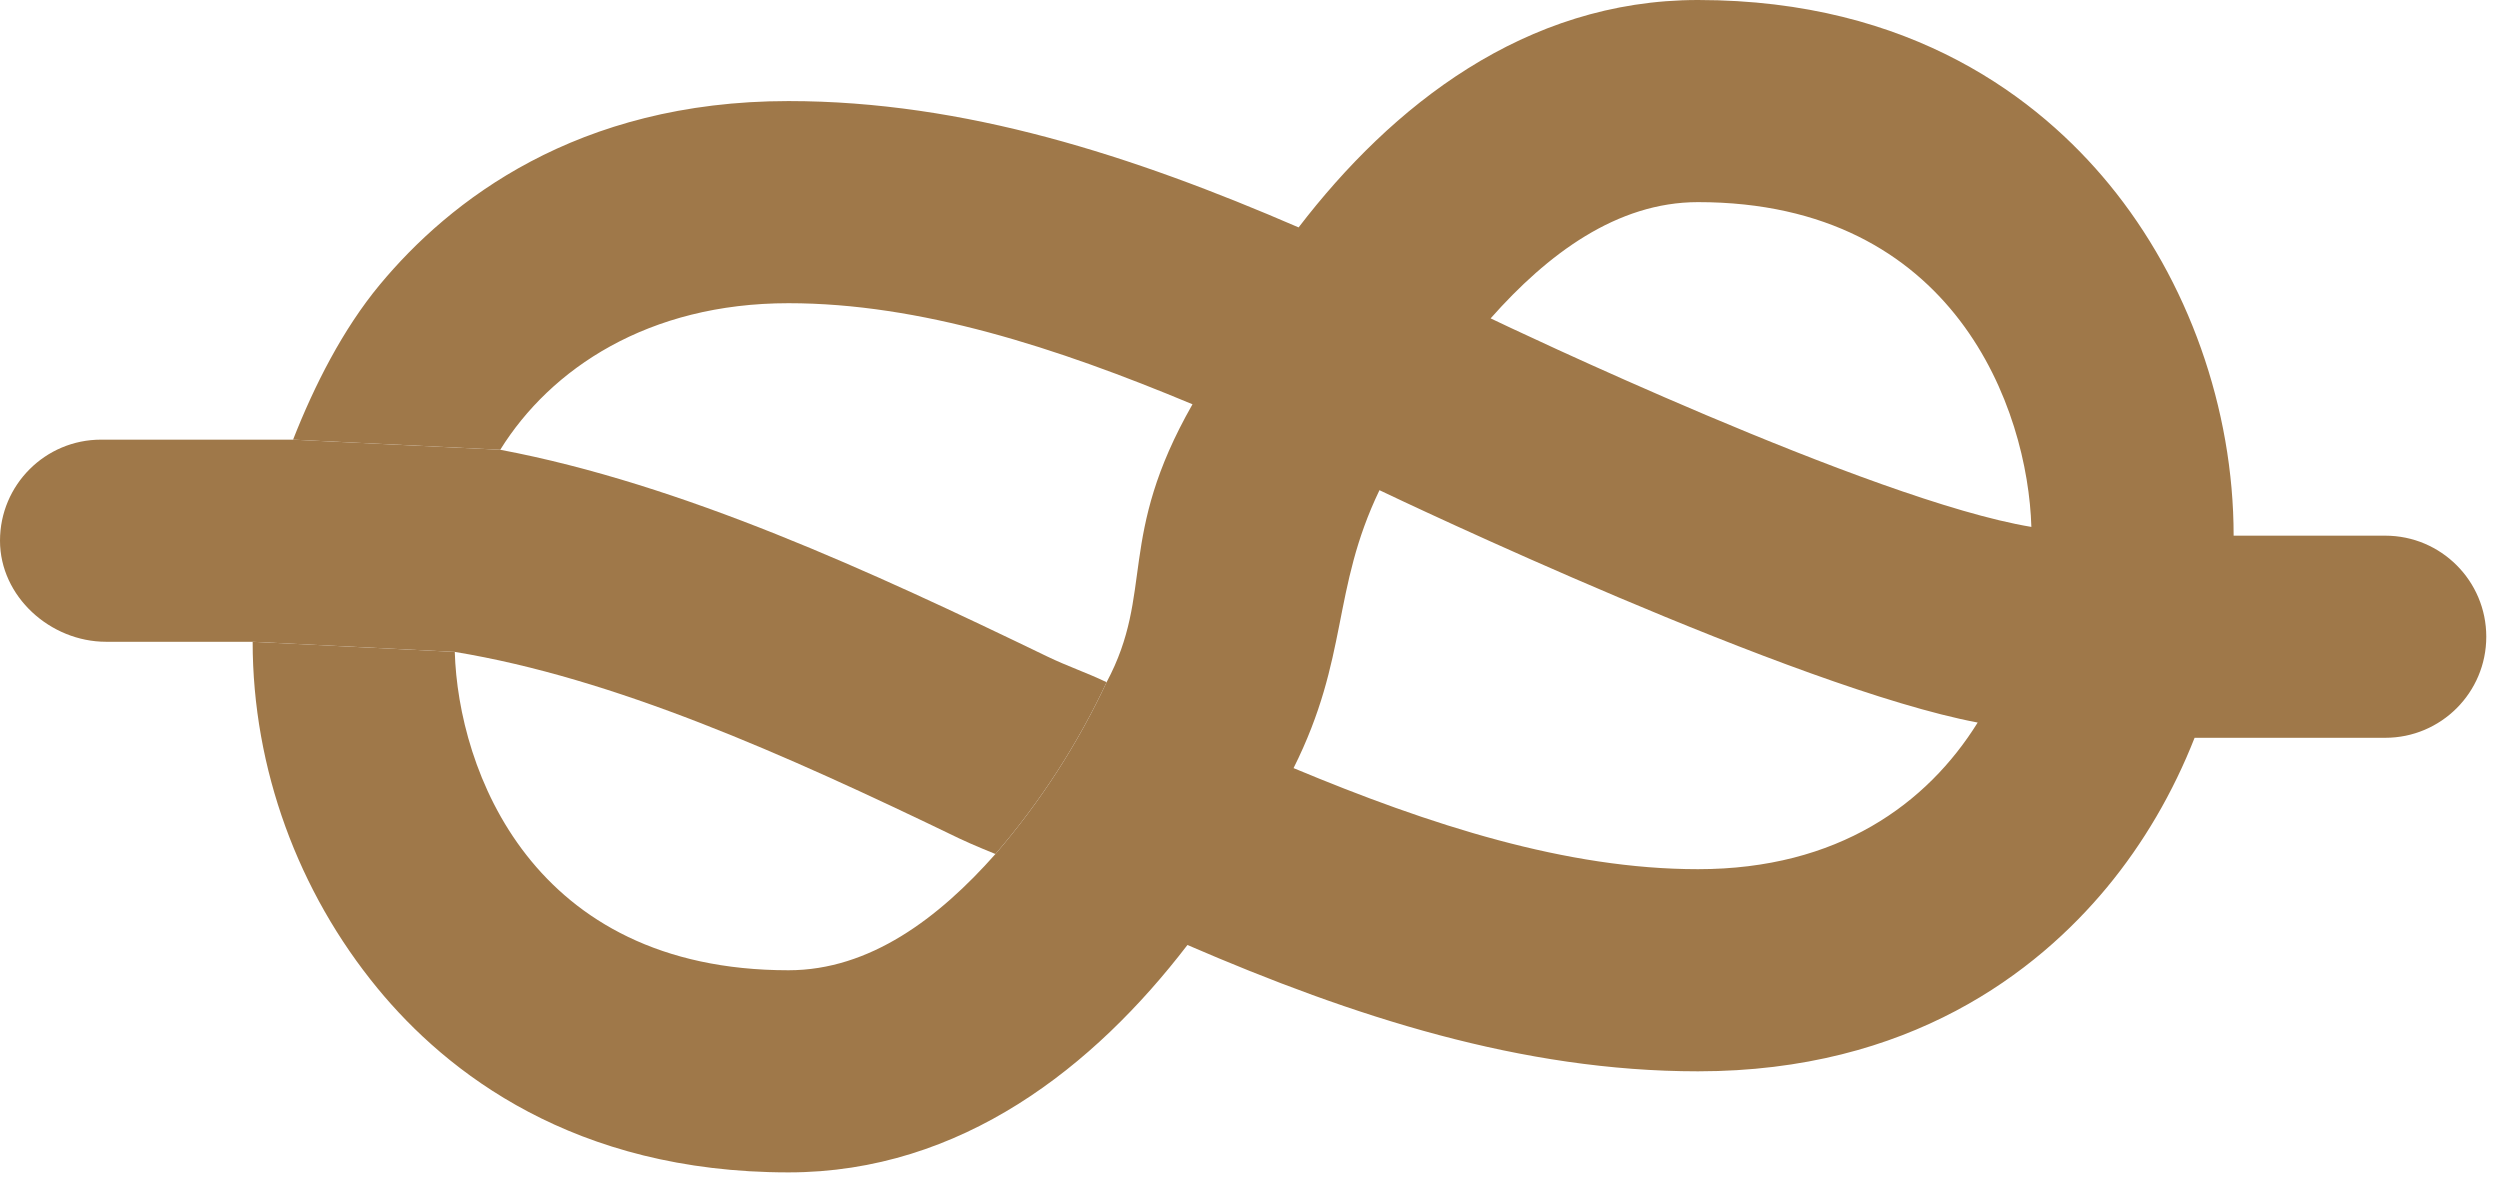 <svg width="135" height="64" viewBox="0 0 135 64" fill="none" xmlns="http://www.w3.org/2000/svg">
<path d="M24.558 35.202L13.643 34.656H5.73C2.716 34.656 0 32.213 0 29.198C0 26.184 2.443 23.741 5.457 23.741H15.826L27.013 24.287C36.839 26.142 47.047 30.857 56.542 35.446C57.658 35.985 58.634 36.302 59.757 36.839C58.218 40.12 56.244 43.224 53.754 46.117C53.754 46.117 52.468 45.599 51.793 45.273C42.257 40.664 33.138 36.615 24.558 35.202V35.202Z" fill="#9F7849"/>
<path d="M128.802 28.926H120.616C120.616 22.064 118.162 15.144 113.882 9.939C110.155 5.405 103.279 0 91.692 0C82.336 0 75.137 5.743 70.125 12.28C61.162 8.404 52.08 5.458 42.578 5.458C31.137 5.458 24.26 10.853 20.505 15.378C18.514 17.779 16.979 20.807 15.826 23.741L27.013 24.287C29.738 19.905 35.007 16.373 42.578 16.373C49.673 16.373 57.017 18.751 64.395 21.831C60.288 29.031 62.353 31.976 59.757 36.839C58.218 40.12 56.244 43.224 53.754 46.117C50.688 49.58 46.967 52.394 42.578 52.394C28.685 52.394 24.743 41.535 24.558 35.202L13.643 34.656C13.643 41.518 16.109 48.165 20.388 53.37C24.116 57.904 30.991 63.309 42.578 63.309C51.935 63.309 59.111 57.566 64.122 51.029C73.086 54.905 82.19 57.851 91.692 57.851C103.133 57.851 110.01 52.456 113.765 47.931C115.757 45.529 117.354 42.775 118.508 39.841H128.802C131.816 39.841 134.259 37.398 134.259 34.383C134.259 31.369 131.816 28.926 128.802 28.926V28.926ZM91.692 46.936C84.597 46.936 77.23 44.558 69.852 41.478C72.854 35.475 71.895 31.879 74.491 26.47C75.614 27.008 96.969 37.162 106.795 39.018C104.069 43.4 99.263 46.936 91.692 46.936V46.936ZM80.494 17.192C83.559 13.729 87.304 10.915 91.692 10.915C105.586 10.915 109.508 22.12 109.694 28.453C101.114 27.04 81.171 17.518 80.494 17.192Z" fill="#9F7849"/>
</svg>
